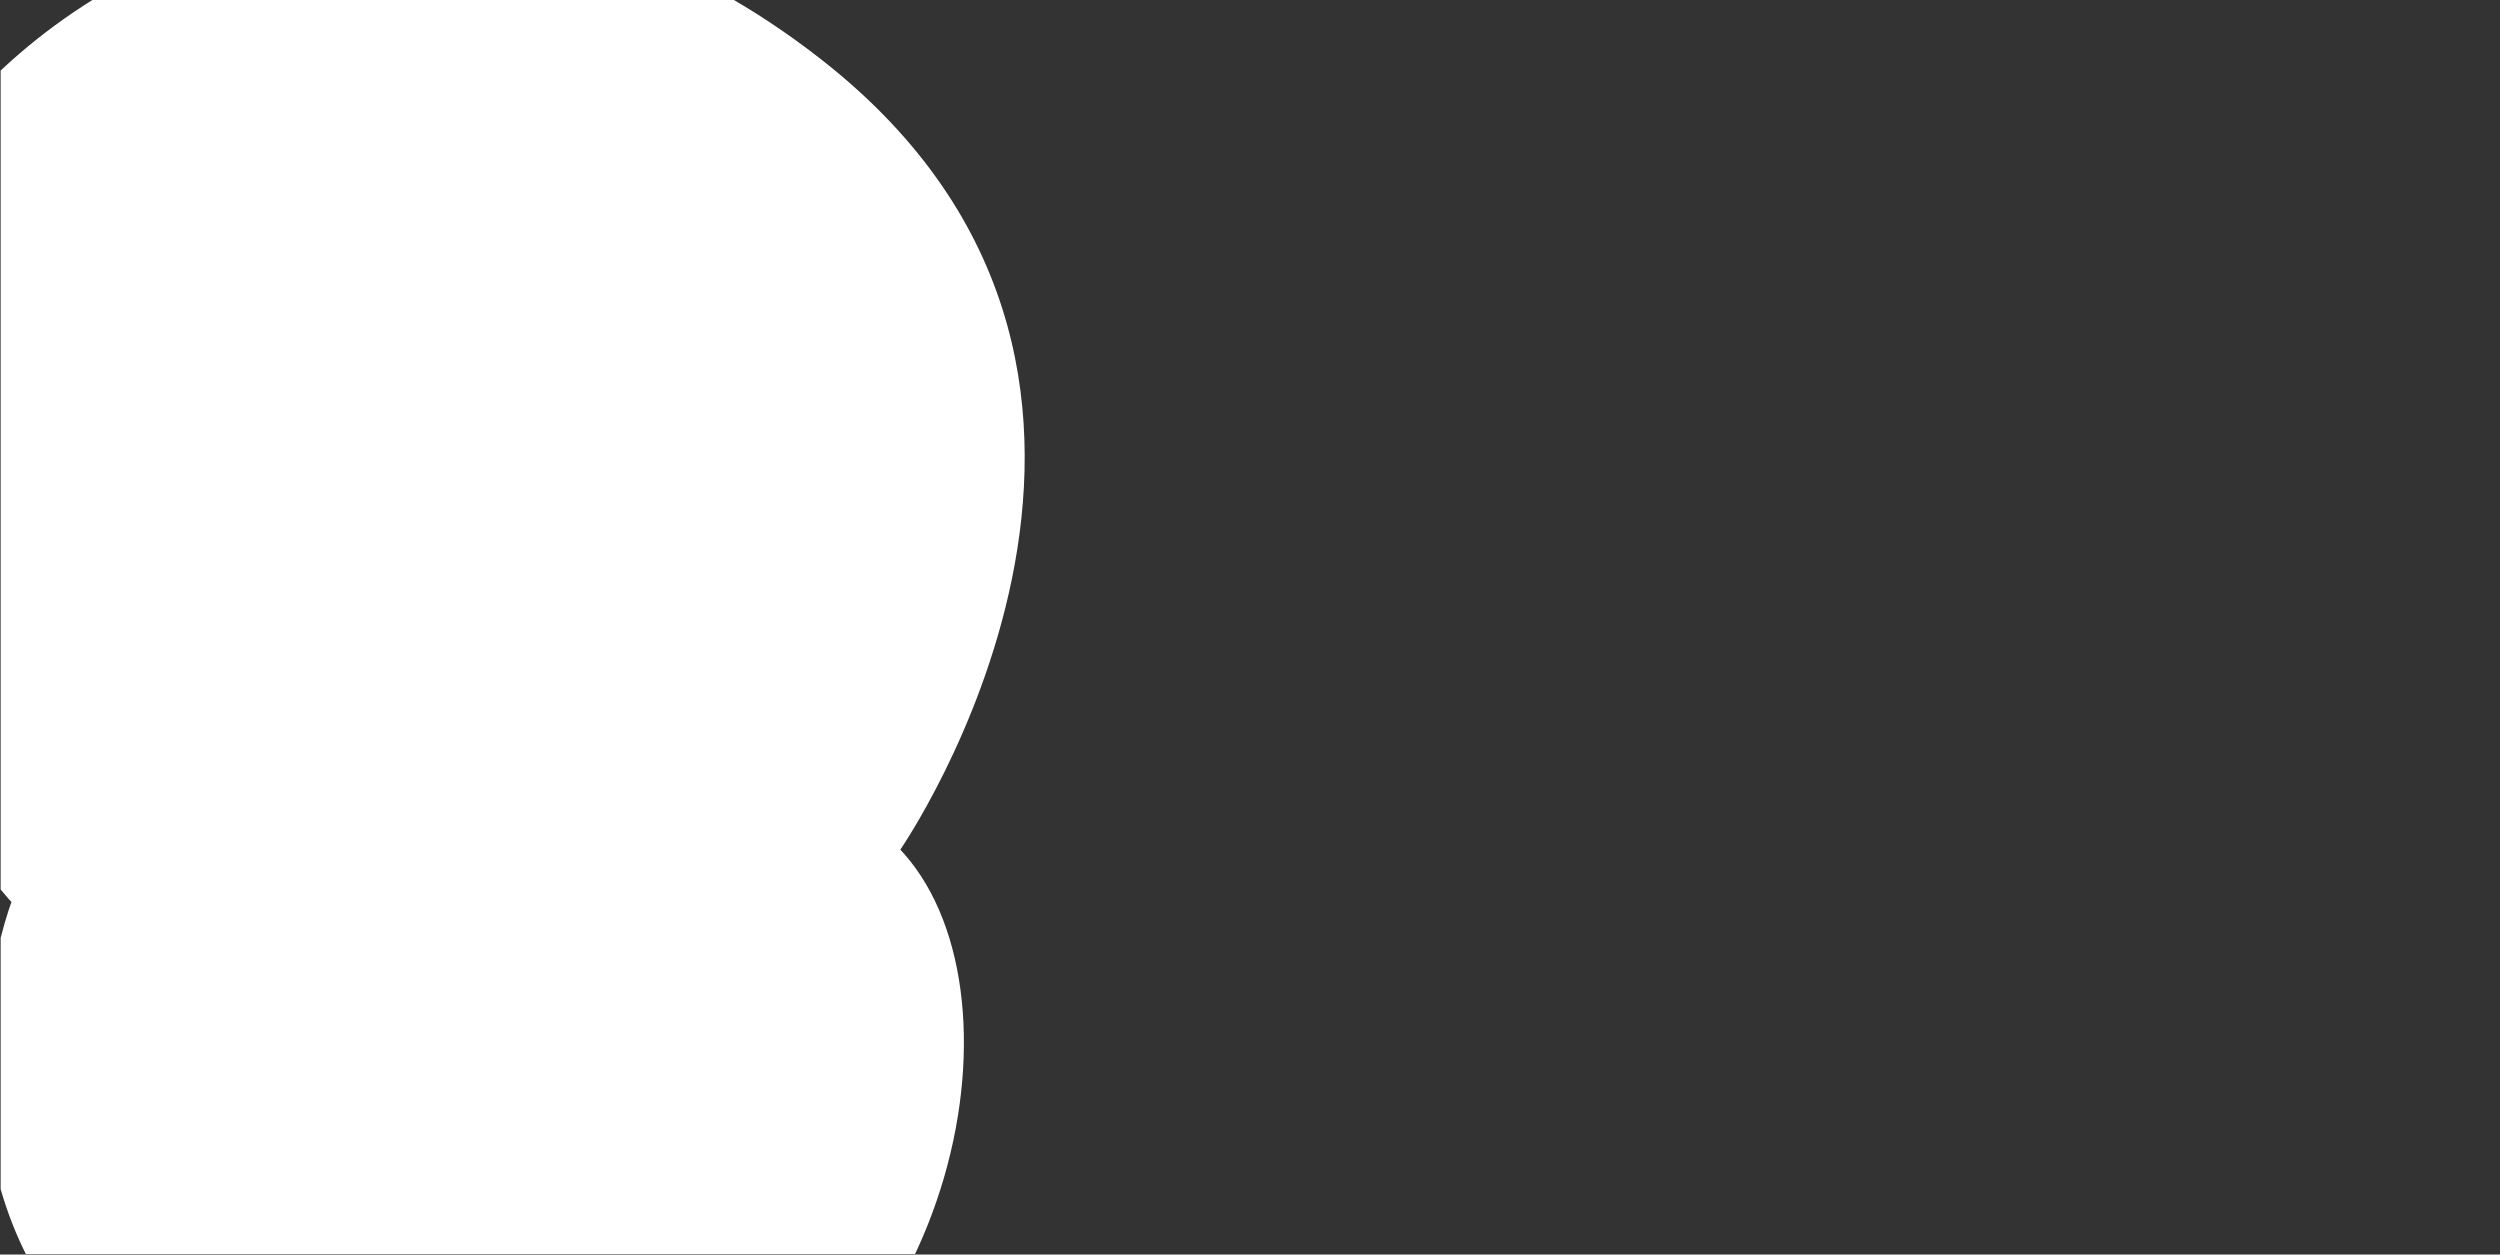 <svg width="1921" height="964" viewBox="0 0 1921 964" fill="none" xmlns="http://www.w3.org/2000/svg">
<rect x="0" y="0" width="1921" height="964" fill="#333333" stroke="none"/>
<g clip-path="url(#clip0_1_3)">
<g clip-path="url(#clip1_1_3)">
<path d="M314.913 -70L319.637 -69.975C420.536 -68.922 528.282 -34.577 630.801 45.49L640.001 52.843C938.06 296.615 691.8 652.852 691.8 652.852L694.844 656.198C793.698 768.493 733.696 1066.04 504.345 1150.12L497.417 1152.61C269.539 1232.53 115.038 1108.08 39.316 996.809L36.544 992.659C-53.367 855.465 8.82 693.136 8.82 693.136C5.046 689.044 -180.468 486.242 -111.493 235.349C-65.058 66.419 110.49 -70.016 314.913 -70Z" fill="white"/>
</g>
</g>
<defs>
<clipPath id="clip0_1_3">
<rect width="1920" height="963.55" fill="white" transform="translate(0.5)"/>
</clipPath>
<clipPath id="clip1_1_3">
<rect width="1248" height="1248" fill="white" transform="translate(-293.25 -70)"/>
</clipPath>
</defs>
</svg>
